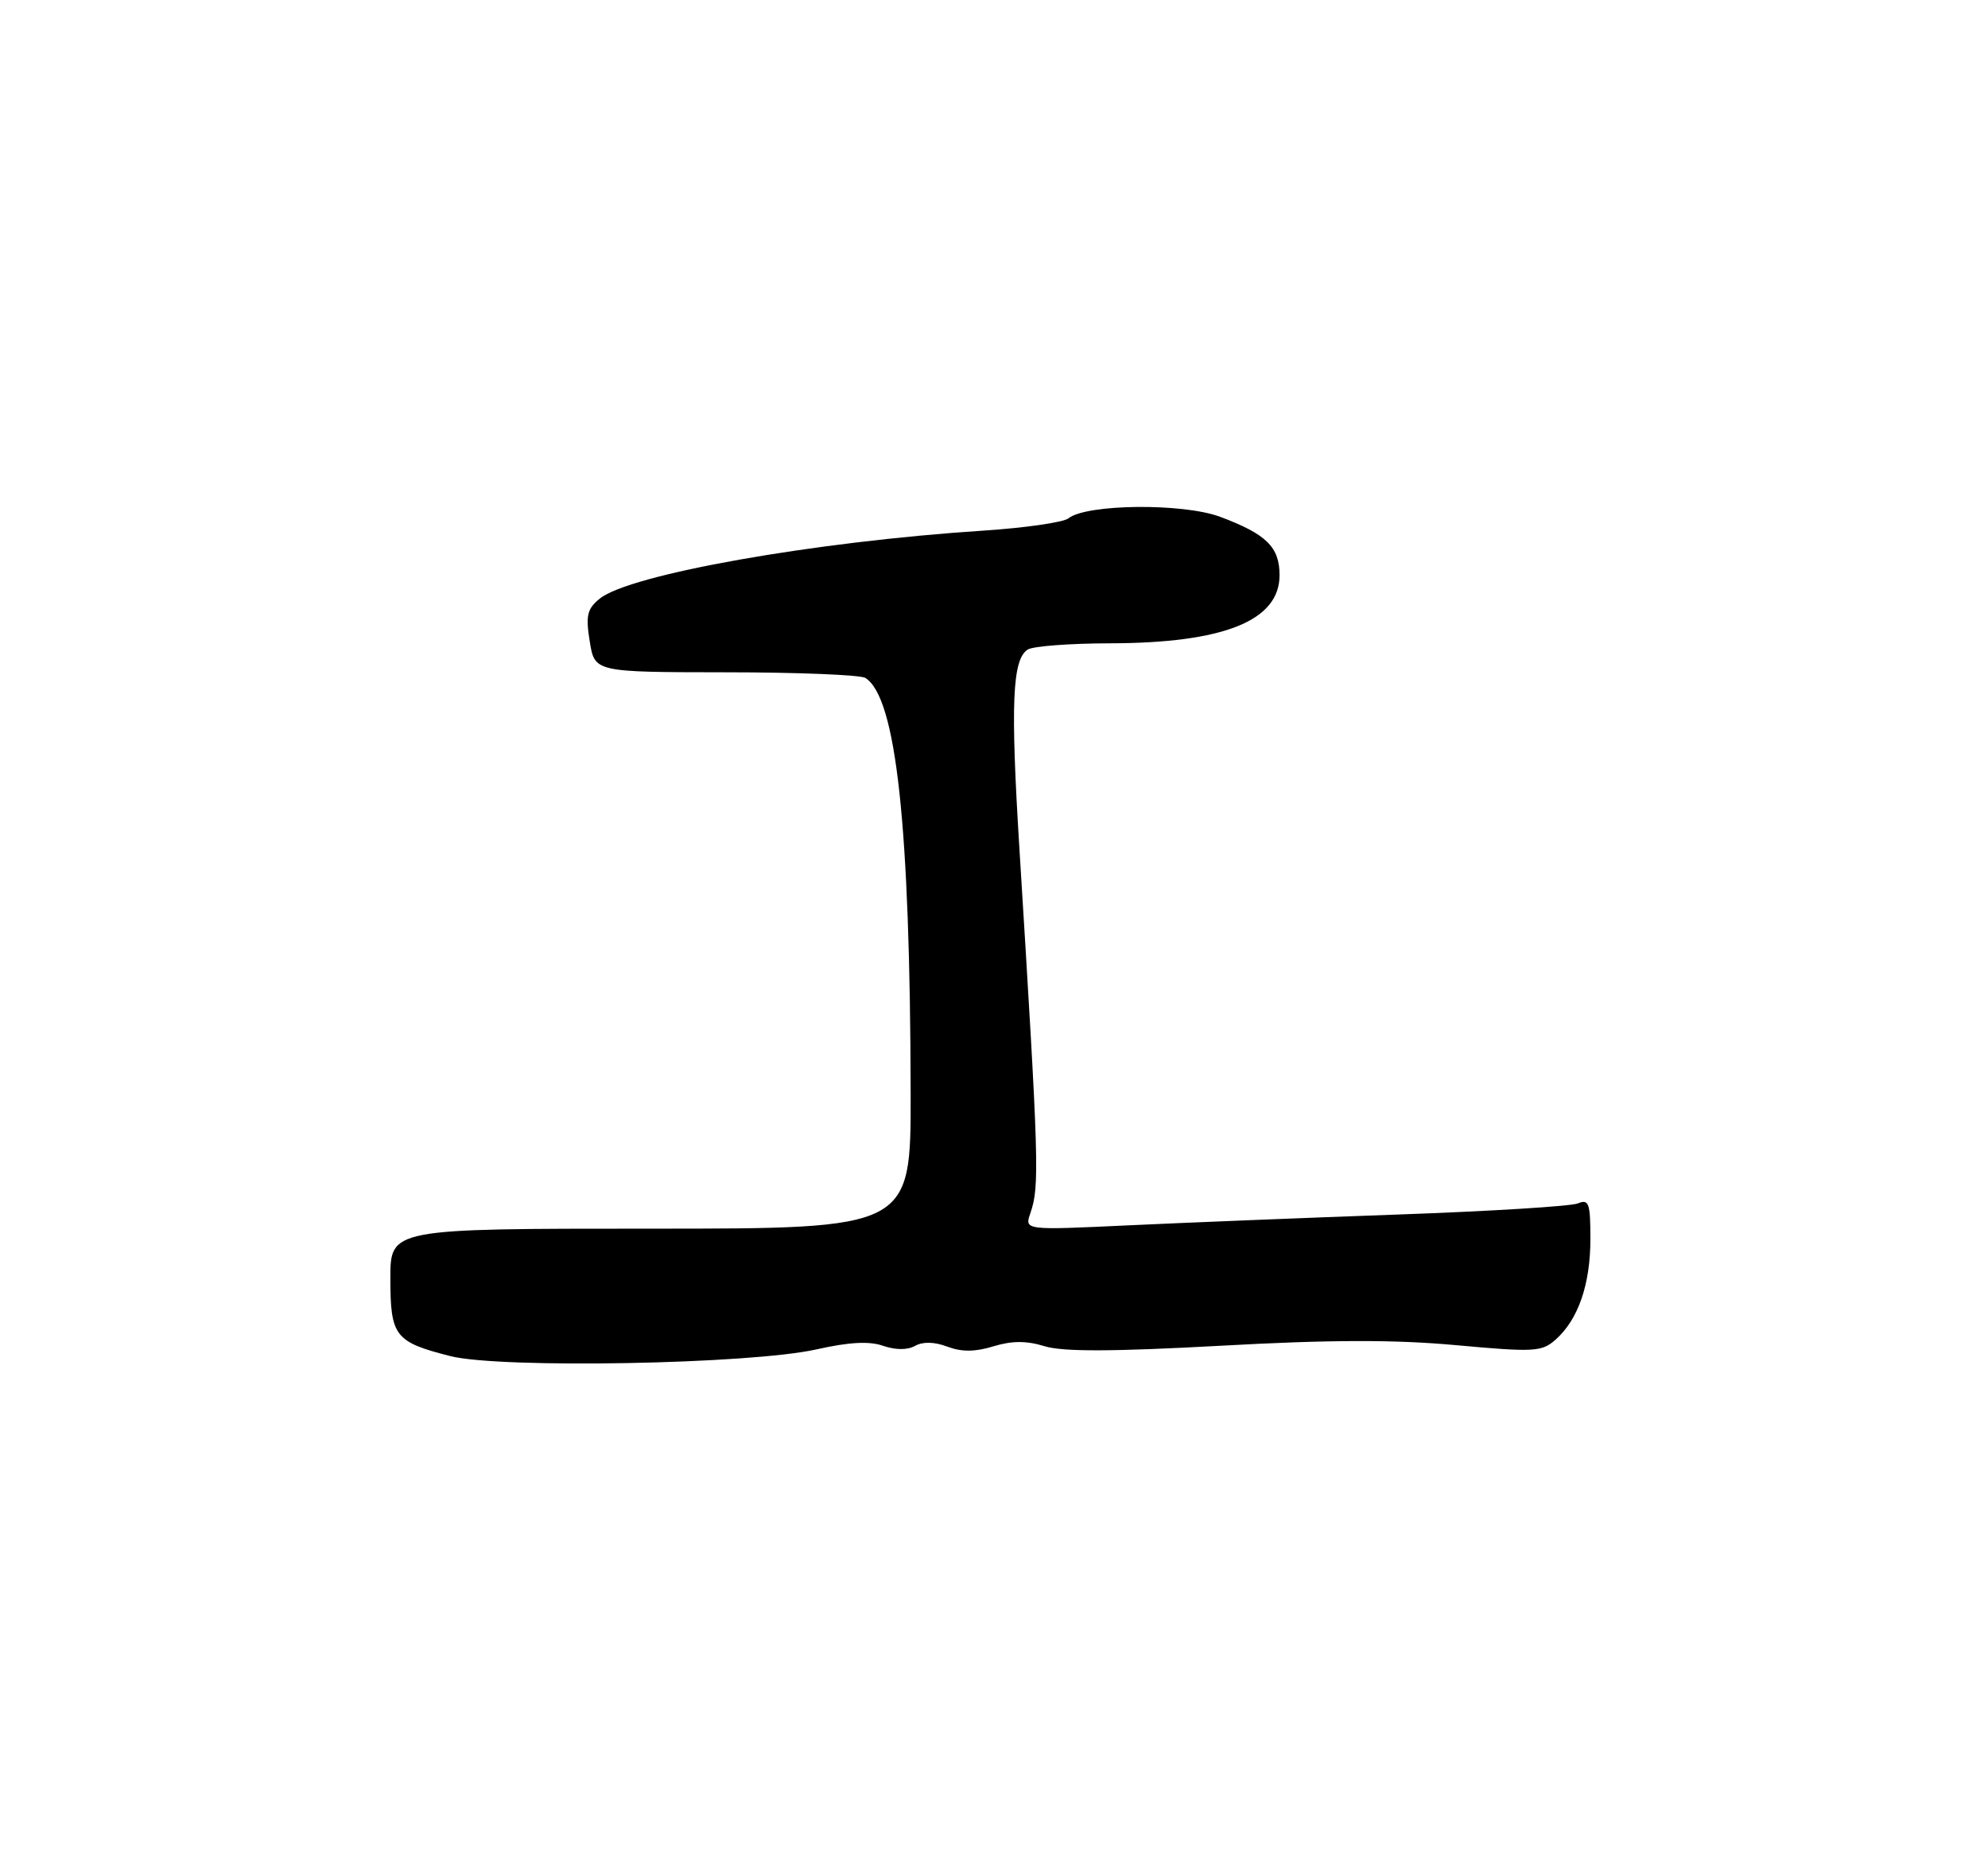 <?xml version="1.0" encoding="UTF-8" standalone="no"?>
<!DOCTYPE svg PUBLIC "-//W3C//DTD SVG 1.1//EN" "http://www.w3.org/Graphics/SVG/1.1/DTD/svg11.dtd" >
<svg xmlns="http://www.w3.org/2000/svg" xmlns:xlink="http://www.w3.org/1999/xlink" version="1.1" viewBox="0 0 275 256">
 <g >
 <path fill="currentColor"
d=" M 112.96 186.70 C 117.46 185.69 120.26 185.54 122.16 186.21 C 123.88 186.80 125.52 186.81 126.58 186.22 C 127.66 185.61 129.27 185.65 131.06 186.33 C 133.03 187.07 134.89 187.06 137.42 186.28 C 139.99 185.50 141.99 185.49 144.51 186.27 C 147.04 187.04 153.88 187.02 168.86 186.20 C 183.97 185.36 192.91 185.34 201.41 186.12 C 212.27 187.11 213.29 187.05 215.20 185.34 C 218.32 182.57 220.00 177.70 220.00 171.43 C 220.00 166.45 219.79 165.87 218.25 166.51 C 217.29 166.90 206.15 167.59 193.50 168.04 C 180.85 168.49 164.02 169.17 156.10 169.54 C 141.71 170.22 141.71 170.22 142.53 167.86 C 143.82 164.11 143.73 161.08 141.02 117.50 C 139.77 97.37 140.02 91.23 142.17 89.87 C 142.90 89.41 148.00 89.02 153.50 89.01 C 169.29 88.98 177.00 85.89 177.00 79.59 C 177.00 75.68 175.18 73.90 168.76 71.50 C 163.63 69.59 150.30 69.72 147.79 71.72 C 147.08 72.28 141.78 73.04 136.00 73.42 C 112.66 74.94 87.11 79.47 82.96 82.83 C 81.22 84.24 81.00 85.18 81.58 88.75 C 82.26 93.00 82.26 93.00 100.38 93.02 C 110.35 93.02 119.05 93.38 119.71 93.80 C 123.98 96.51 125.90 114.19 125.97 151.25 C 126.00 170.00 126.00 170.00 90.00 170.00 C 54.00 170.00 54.00 170.00 54.00 176.88 C 54.00 184.88 54.61 185.68 62.28 187.63 C 69.21 189.39 103.82 188.76 112.96 186.70 Z "/>
</g>
</svg>